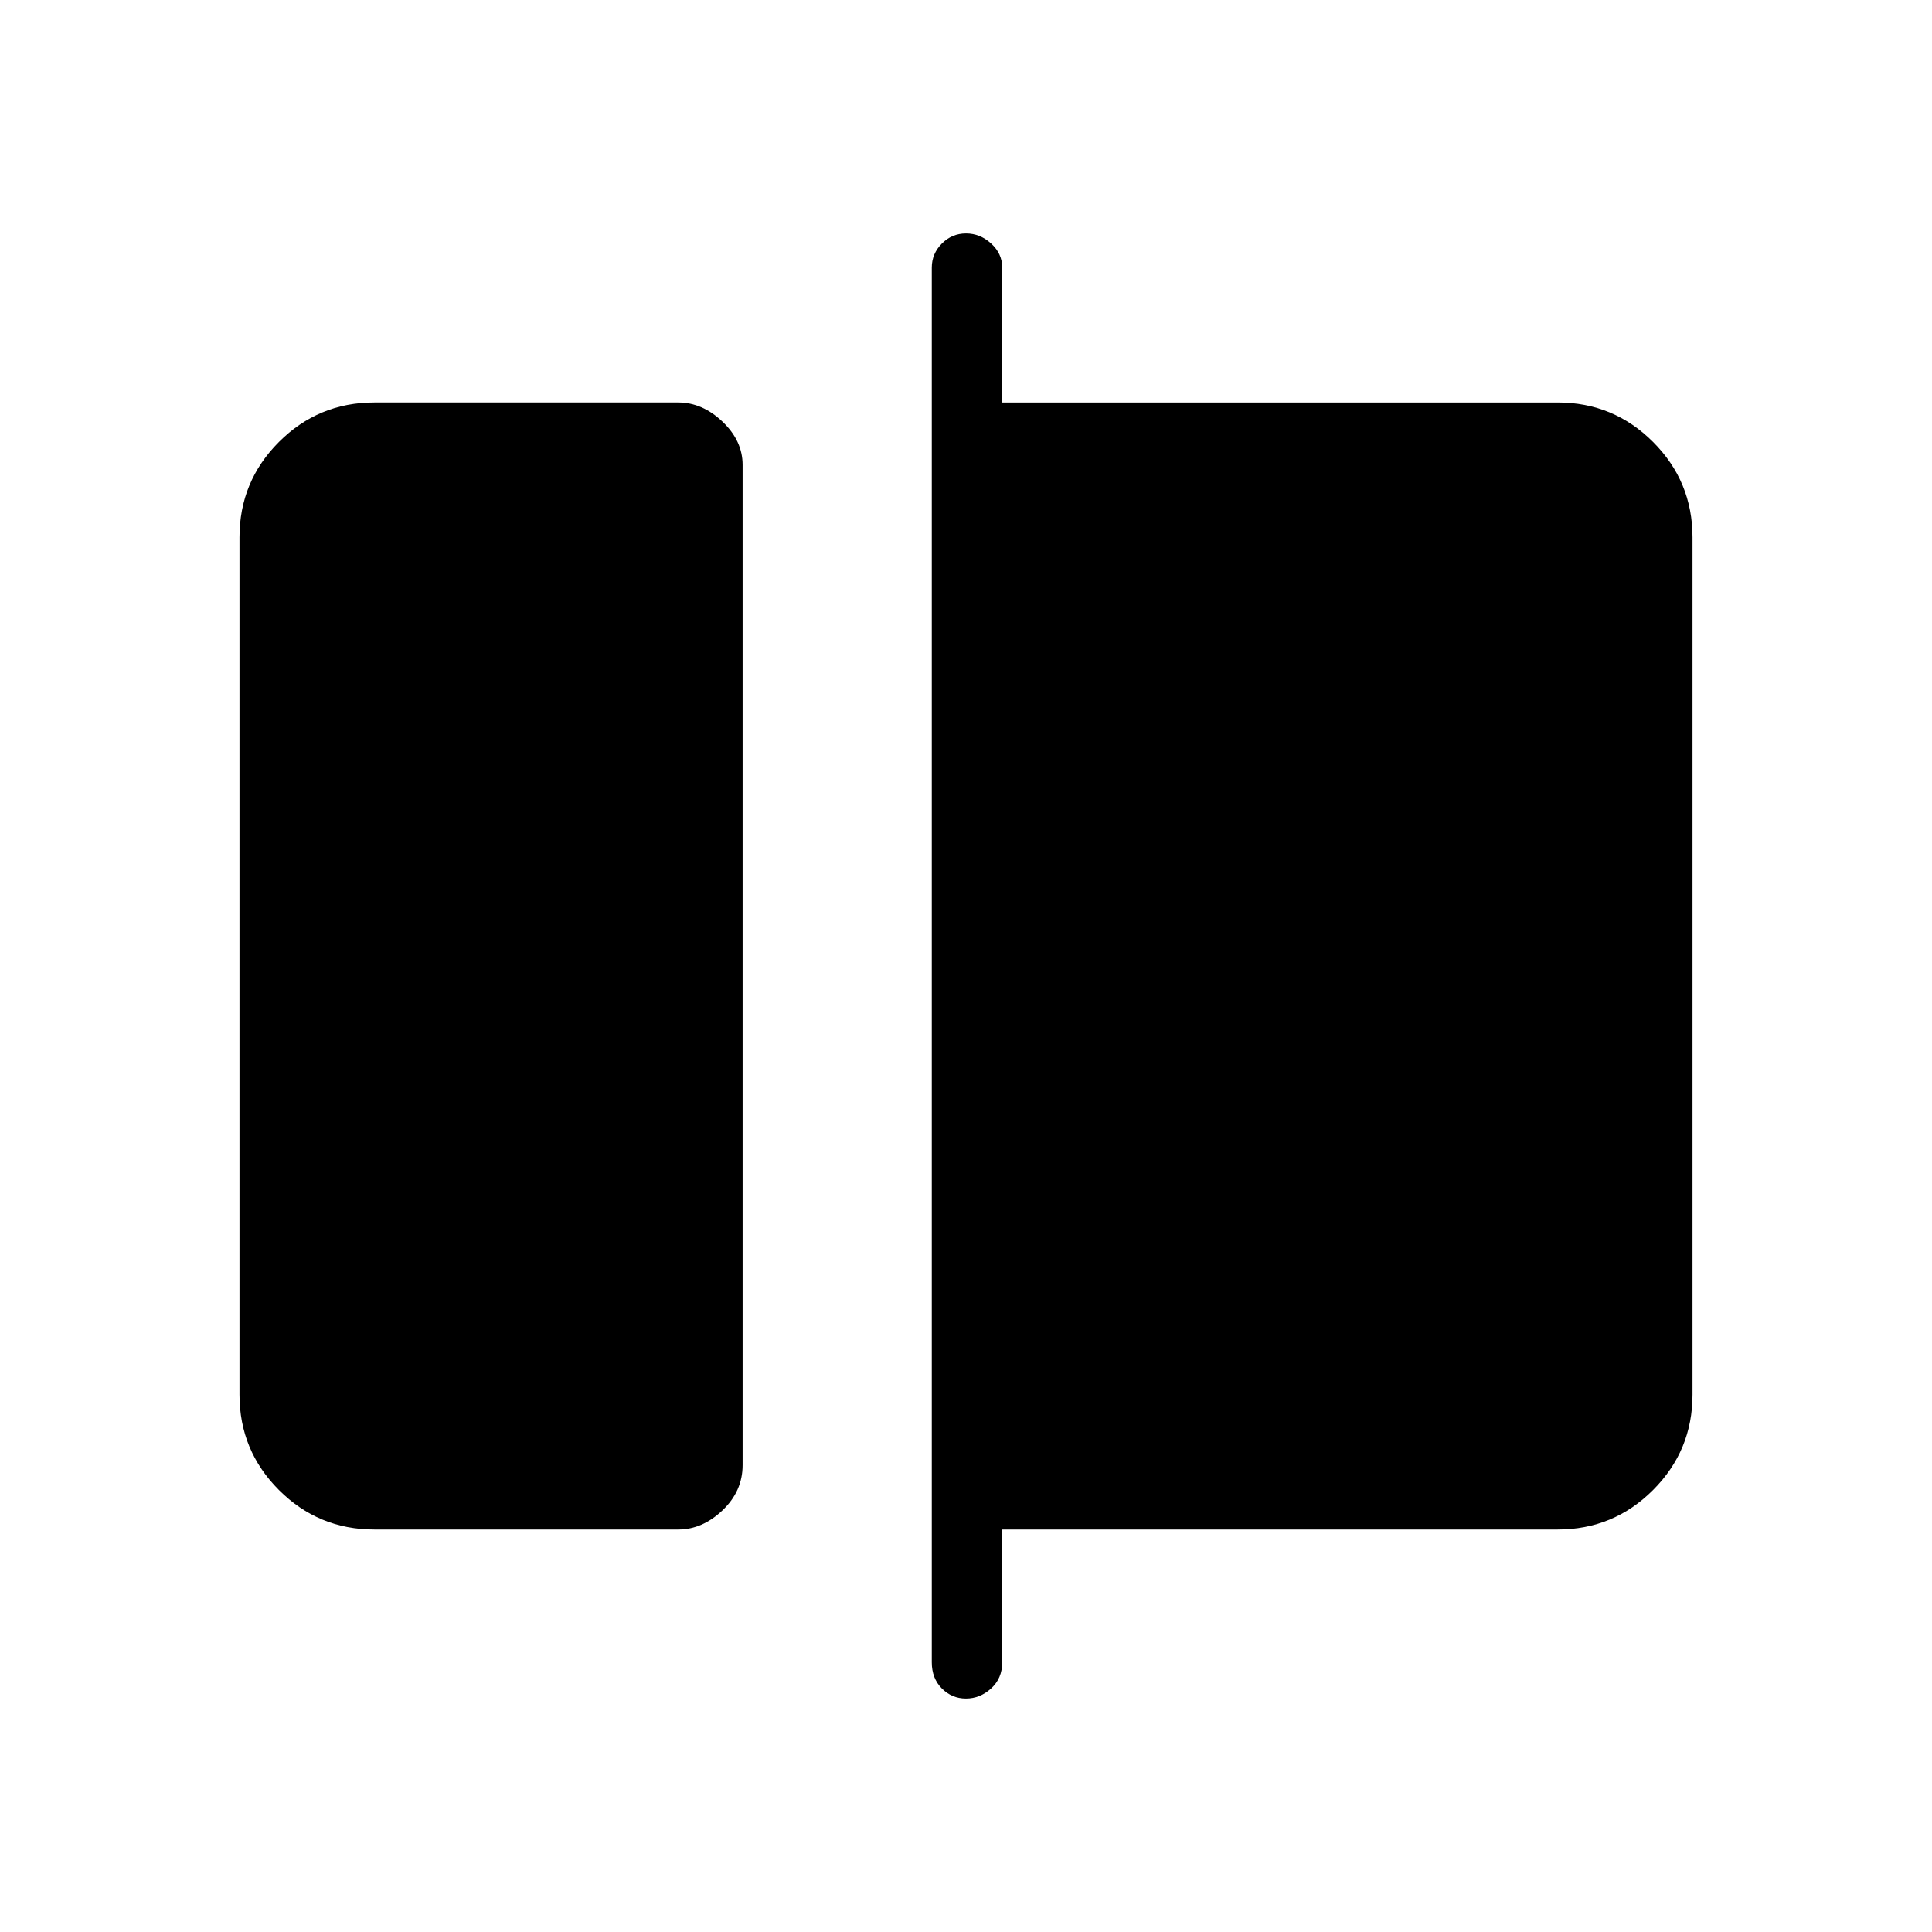 <svg xmlns="http://www.w3.org/2000/svg" height="48" viewBox="0 -960 960 960" width="48"><path d="M186-200q-27.77 0-47.39-19.61Q119-239.23 119-267v-426q0-27.78 19.61-47.39Q158.23-760 186-760h151q11.98 0 21.99 9.51Q369-740.97 369-729v497q0 12.98-10.01 22.49Q348.98-200 337-200H186Zm293.98 84q-6.98 0-11.98-5.01-5-5.02-5-12.99v-693q0-6.97 5.02-11.99 5.02-5.01 12-5.01t12.48 5.01q5.5 5.02 5.5 11.99v67h276q27.78 0 47.39 19.61T841-693v426q0 27.77-19.61 47.39Q801.78-200 774-200H498v66q0 7.97-5.52 12.99-5.52 5.01-12.5 5.01Z"/></svg>